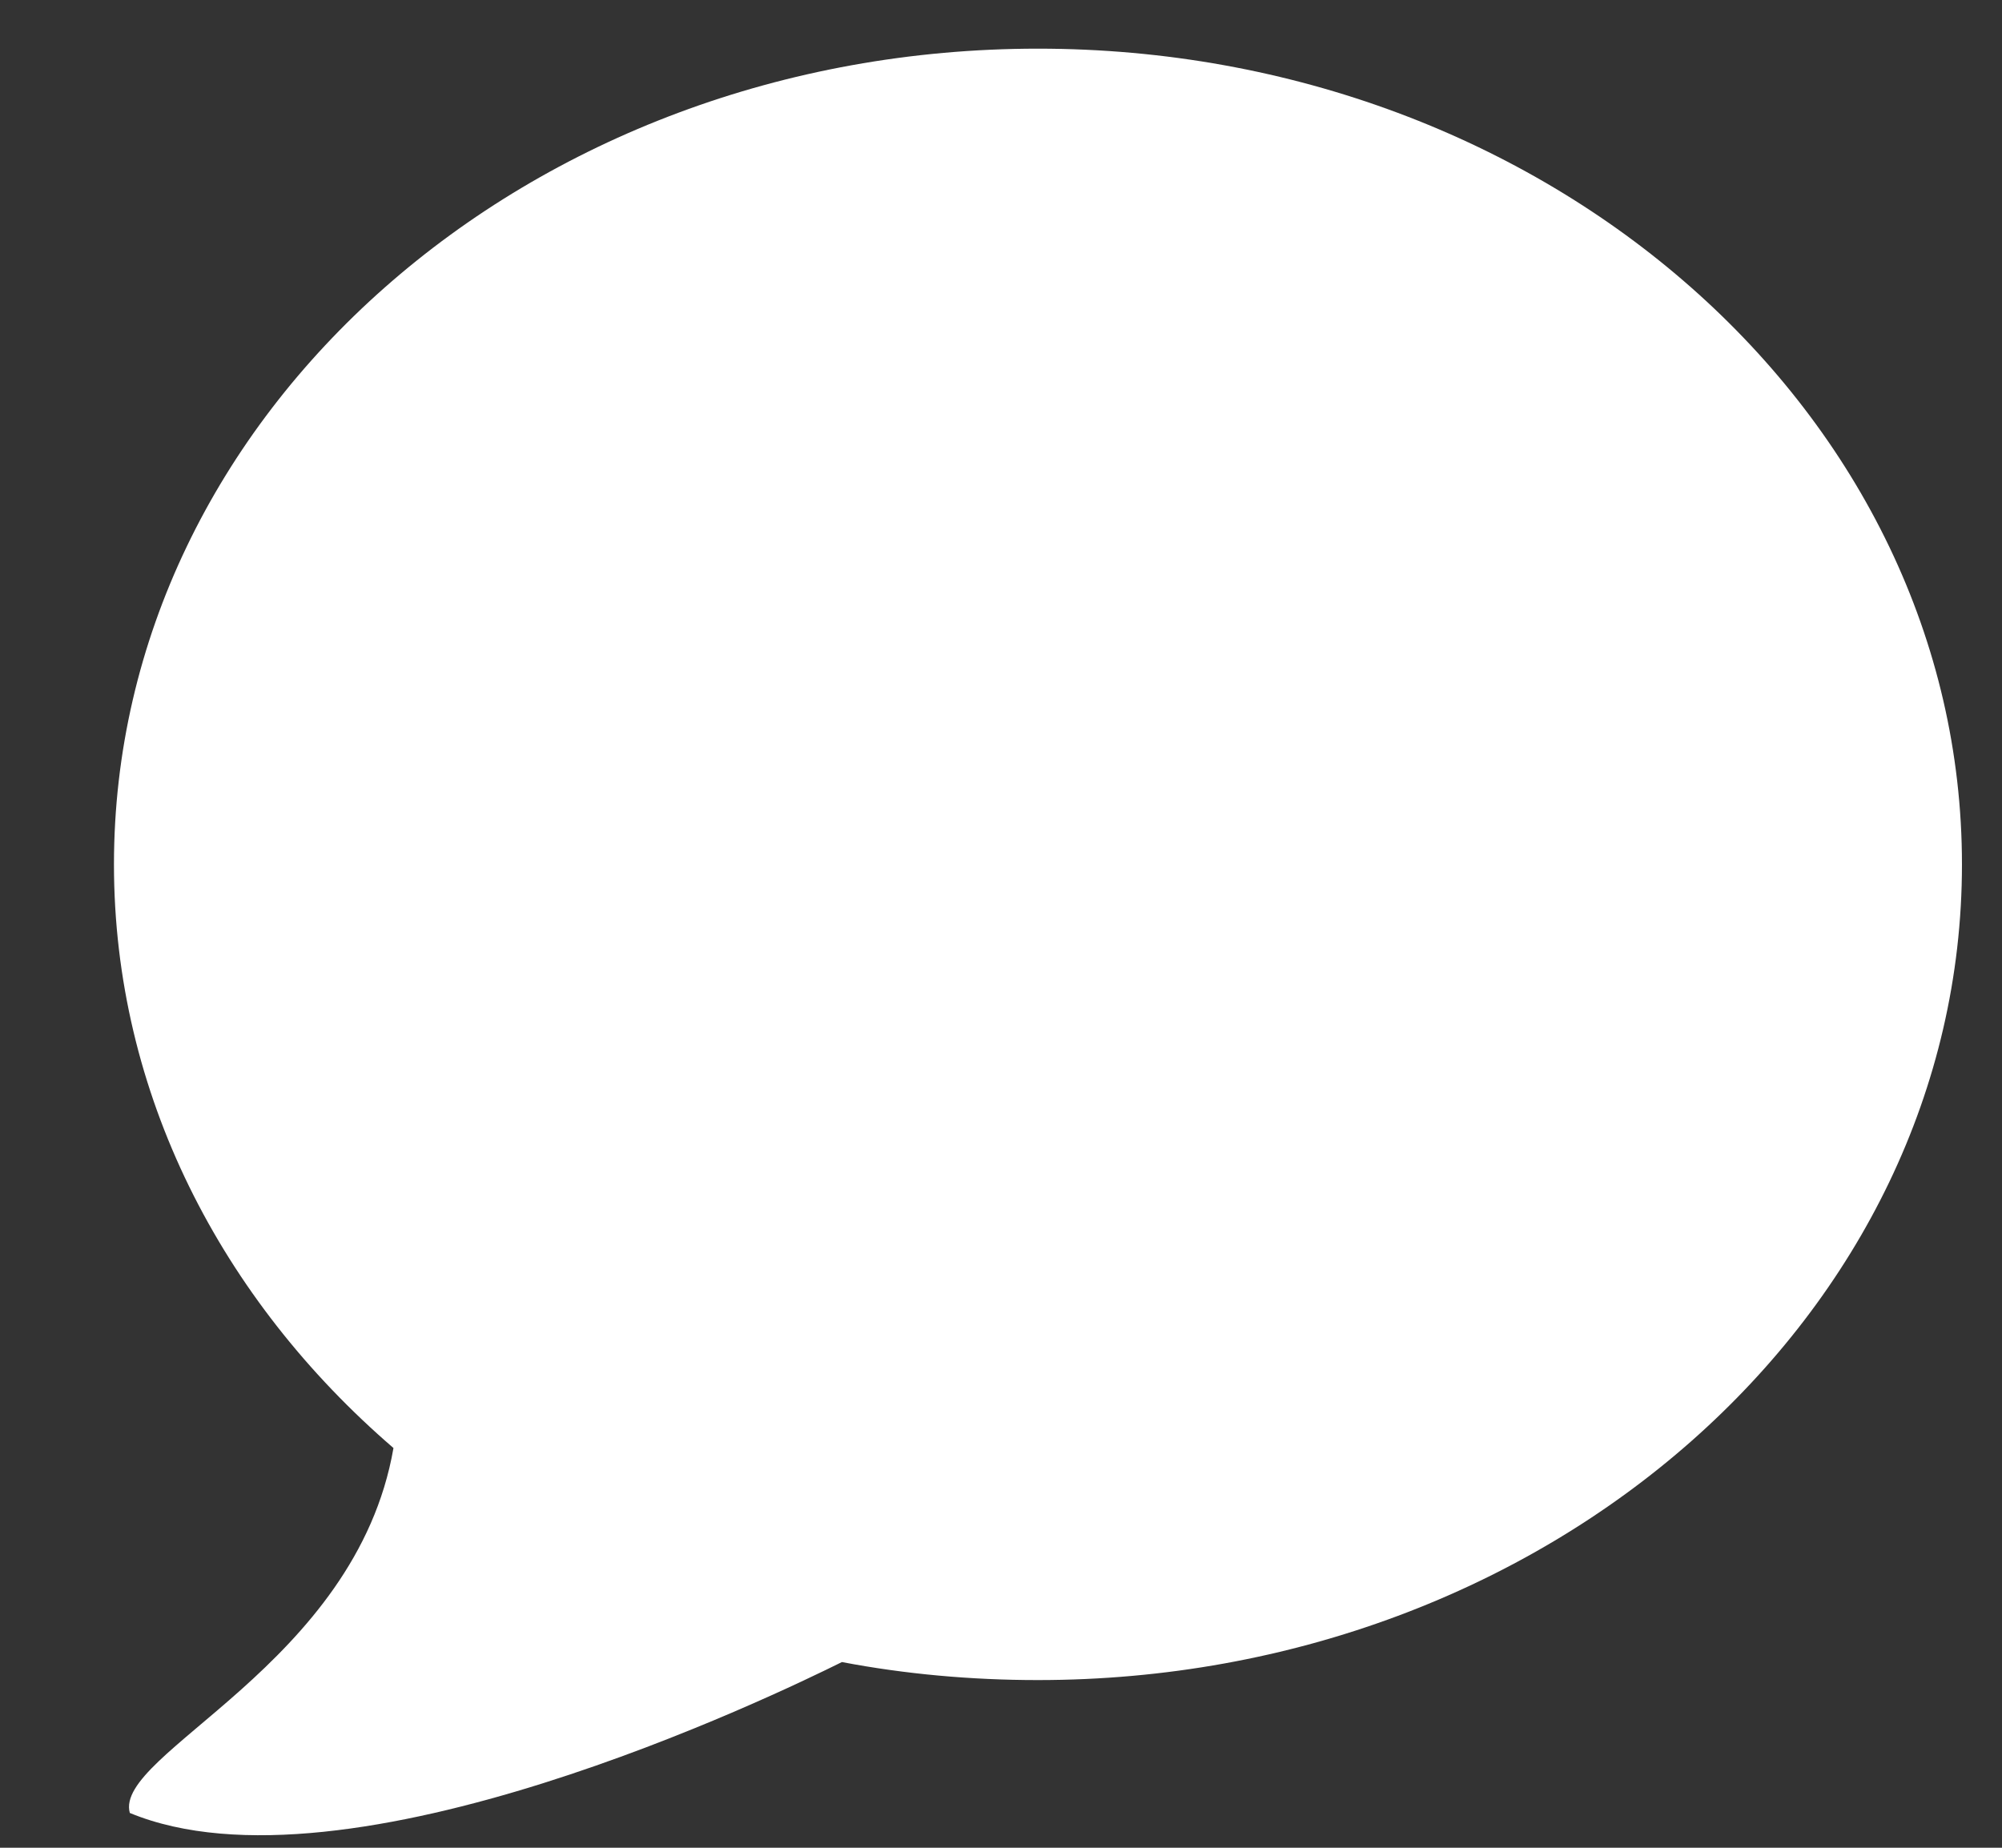 <svg width="13" height="12" viewBox="0 0 13 12" fill="none" xmlns="http://www.w3.org/2000/svg">
<rect x="0" y="0" width="13" height="12" fill="#333333" stroke="none"/>
<path d="M6.74 0.316C3.427 0.316 0.74 2.688 0.74 5.614C0.74 7.101 1.437 8.441 2.555 9.404C2.311 10.813 0.735 11.386 0.843 11.774C2.252 12.357 5.044 11.004 5.467 10.794C5.876 10.872 6.305 10.911 6.74 10.911C10.054 10.911 12.74 8.539 12.74 5.614C12.74 2.688 10.053 0.316 6.74 0.316Z" fill="white"/>
</svg>
